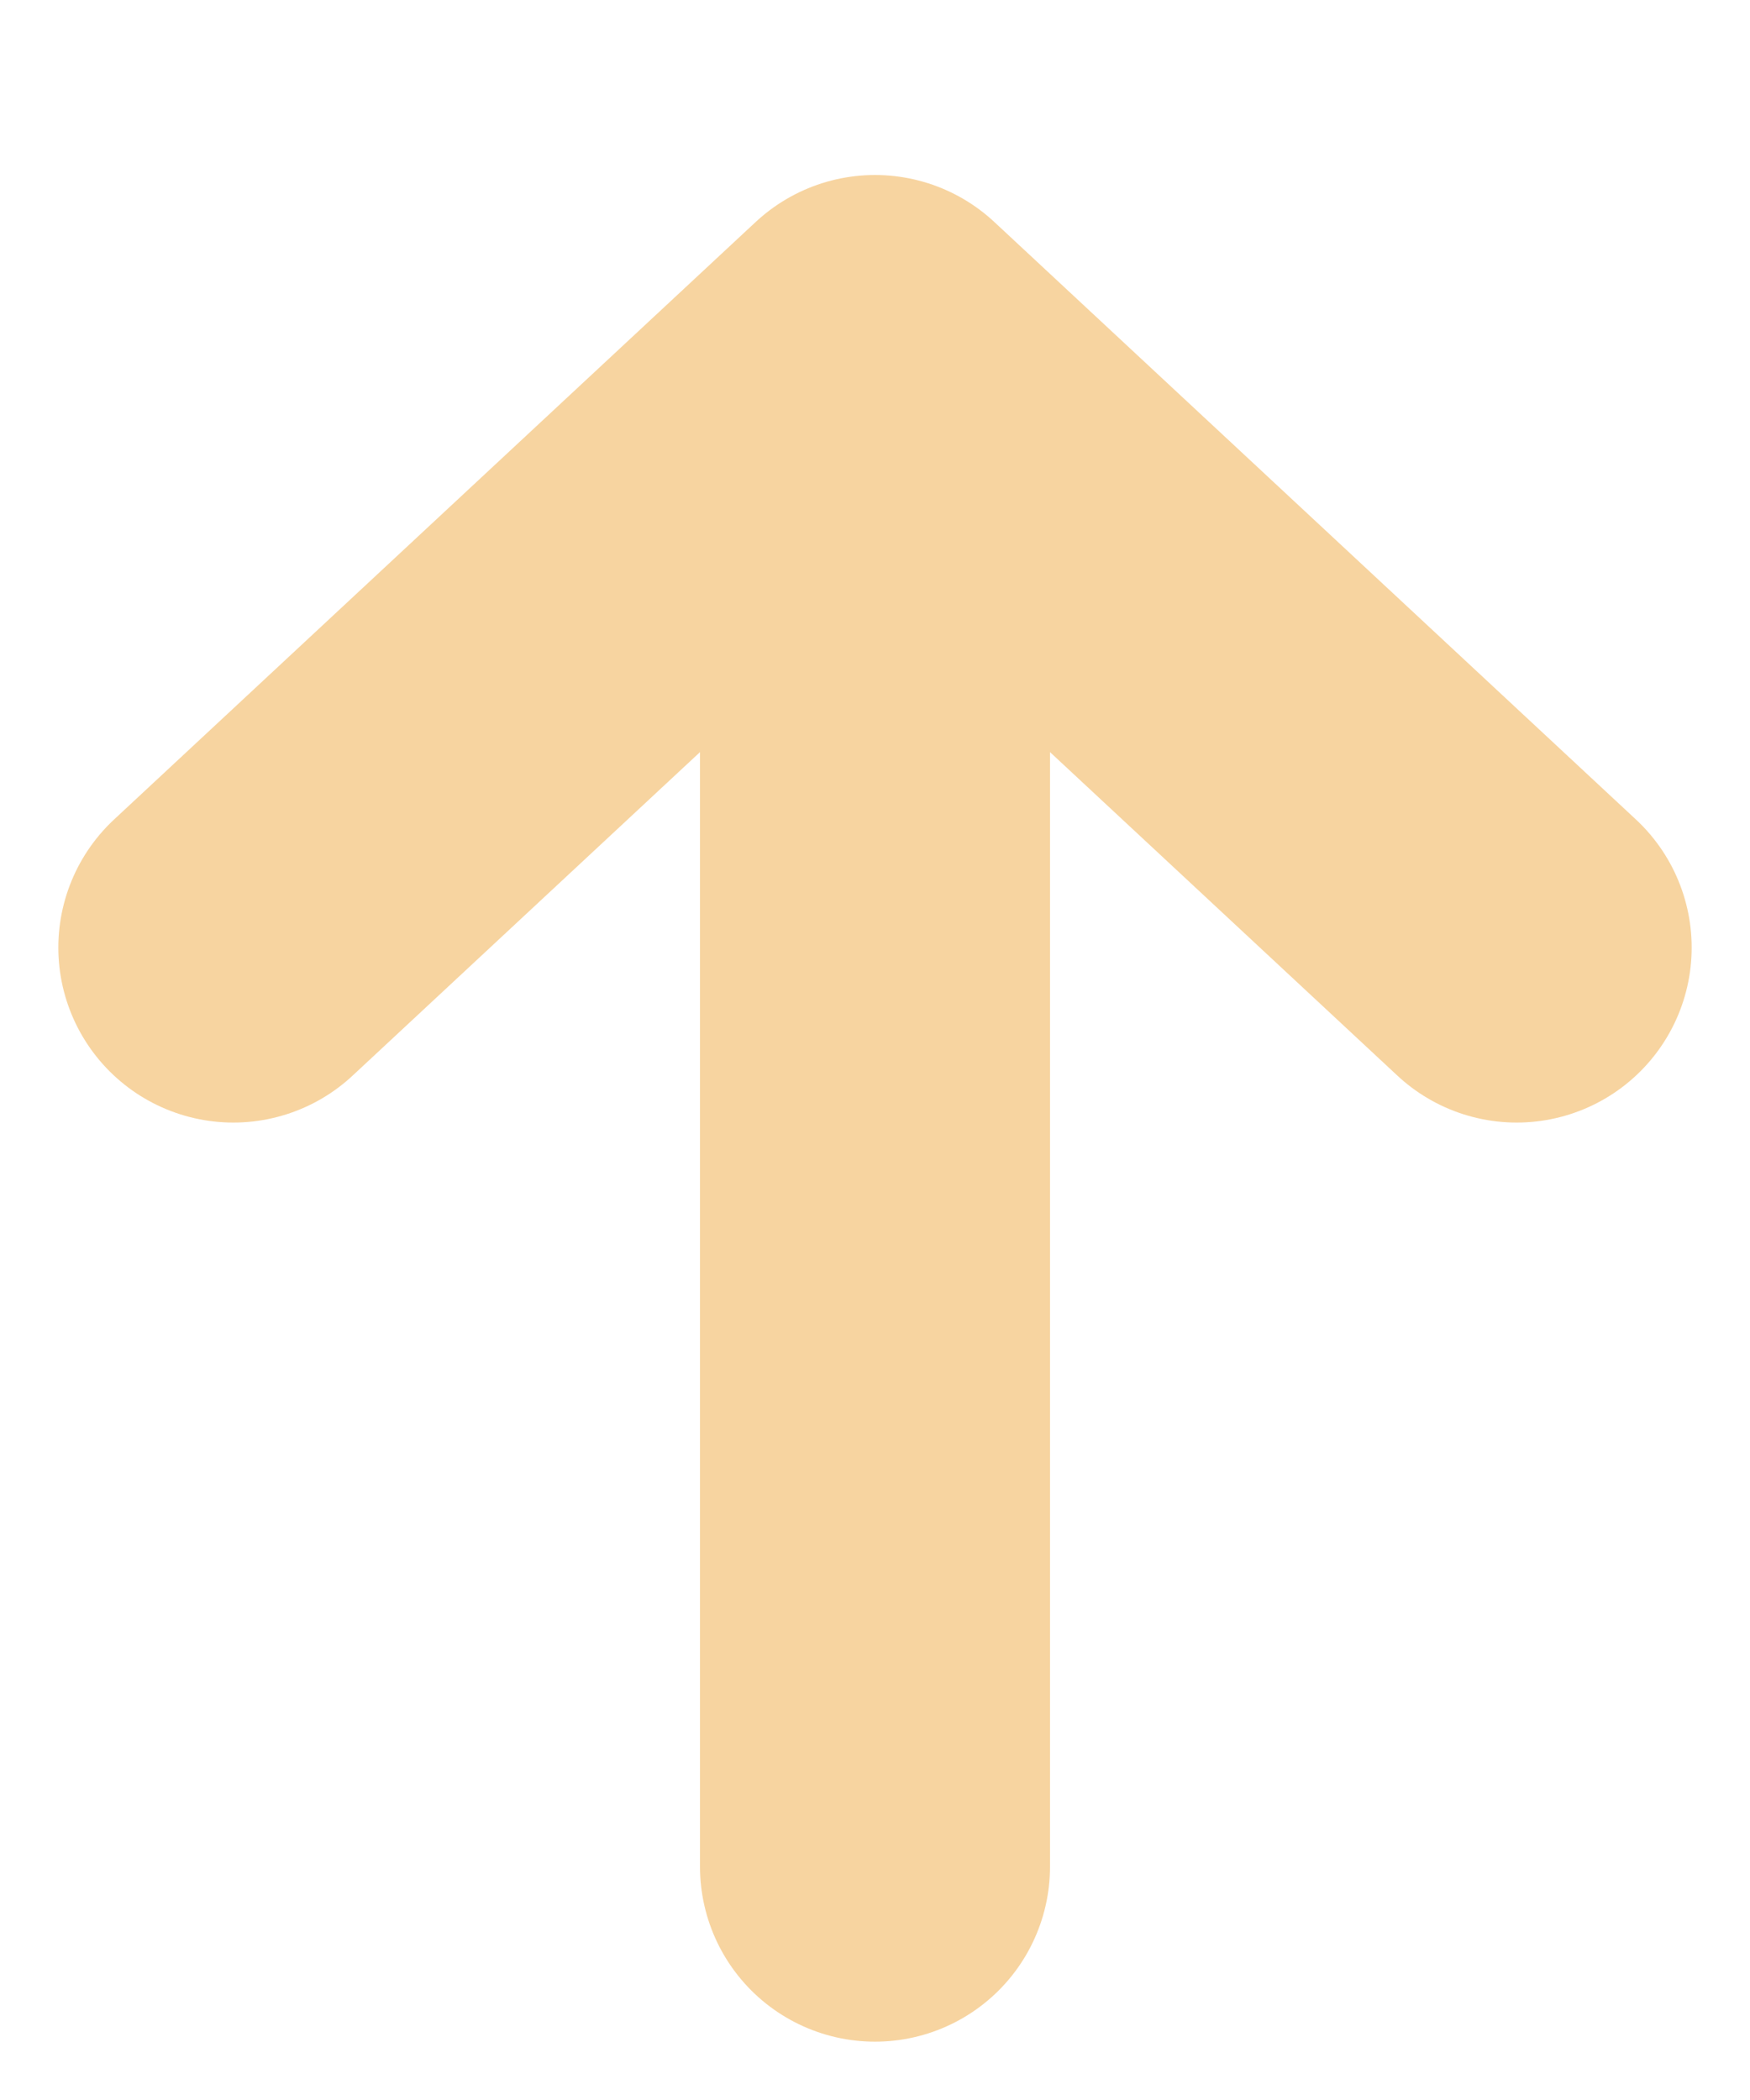<svg width="15" height="18" viewBox="0 0 15 18" fill="none" xmlns="http://www.w3.org/2000/svg">
<path d="M7.5 16L7.5 3M7.5 3L2 8.122M7.5 3L13 8.122" stroke="#F7D4A0" stroke-width="3" stroke-linecap="round"/>
</svg>
